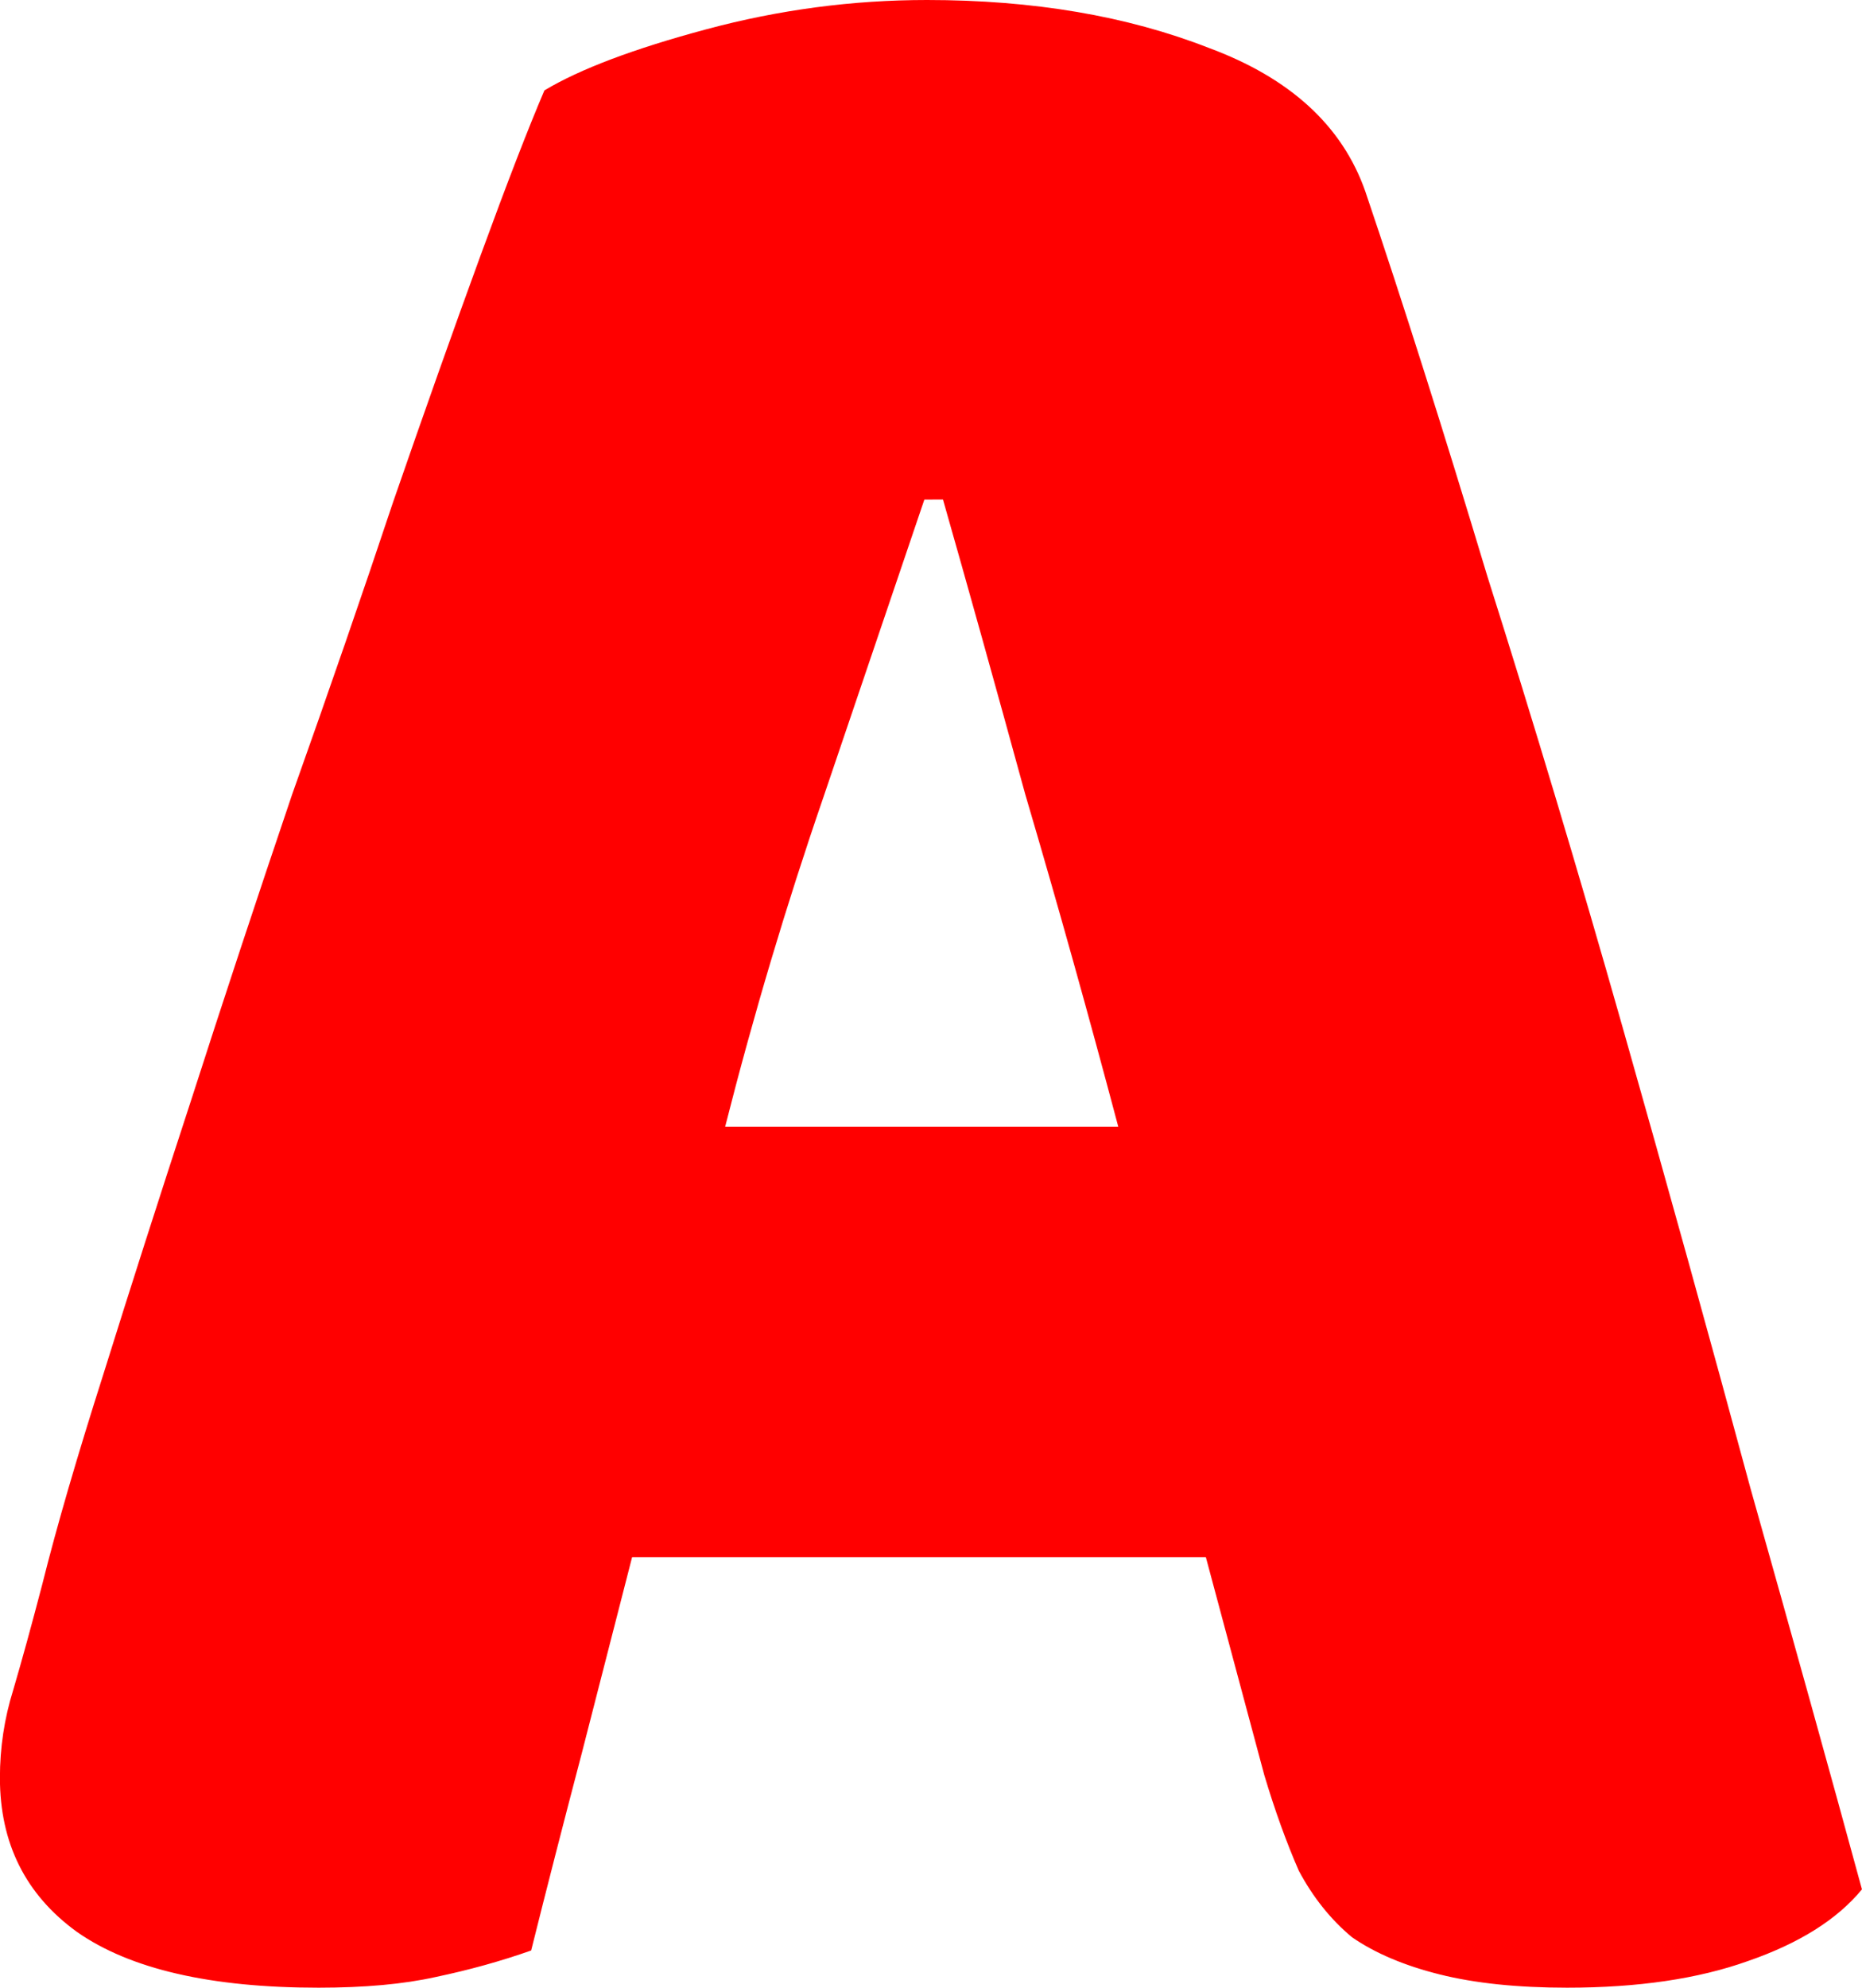 <svg version="1.1" xmlns="http://www.w3.org/2000/svg" xmlns:xlink="http://www.w3.org/1999/xlink" width="44.604" height="47.595" viewBox="0,0,44.604,47.595"><g transform="translate(-217.698,-156.203)"><g data-paper-data="{&quot;isPaintingLayer&quot;:true}" fill="#ff0000" fill-rule="nonzero" stroke="#000000" stroke-width="0" stroke-linecap="square" stroke-linejoin="miter" stroke-miterlimit="10" stroke-dasharray="" stroke-dashoffset="0" style="mix-blend-mode: normal"><path d="M230.742,158.366c0.848,-0.509 2.142,-0.997 3.881,-1.463c1.739,-0.467 3.5,-0.7 5.281,-0.7c2.545,0 4.793,0.382 6.745,1.145c1.951,0.721 3.203,1.866 3.754,3.436c0.891,2.63 1.866,5.705 2.927,9.226c1.103,3.478 2.185,7.084 3.245,10.817c1.06,3.733 2.079,7.402 3.054,11.008c1.018,3.606 1.909,6.808 2.672,9.608c-0.594,0.721 -1.506,1.294 -2.736,1.718c-1.188,0.424 -2.63,0.636 -4.327,0.636c-1.188,0 -2.206,-0.106 -3.054,-0.318c-0.848,-0.212 -1.548,-0.509 -2.1,-0.891c-0.509,-0.424 -0.933,-0.954 -1.273,-1.591c-0.297,-0.679 -0.573,-1.442 -0.827,-2.291l-1.4,-5.218h-13.744c-0.382,1.485 -0.785,3.054 -1.209,4.709c-0.424,1.612 -0.827,3.181 -1.209,4.709c-0.721,0.255 -1.485,0.467 -2.291,0.636c-0.764,0.17 -1.697,0.255 -2.8,0.255c-2.588,0 -4.518,-0.445 -5.79,-1.336c-1.23,-0.891 -1.845,-2.121 -1.845,-3.69c0,-0.721 0.106,-1.421 0.318,-2.1c0.212,-0.721 0.445,-1.569 0.7,-2.545c0.339,-1.357 0.827,-3.033 1.463,-5.027c0.636,-2.036 1.336,-4.221 2.1,-6.554c0.764,-2.375 1.57,-4.815 2.418,-7.317c0.891,-2.503 1.697,-4.836 2.418,-6.999c0.764,-2.206 1.463,-4.178 2.1,-5.918c0.636,-1.739 1.145,-3.054 1.527,-3.945zM239.841,168.165c-0.721,2.121 -1.527,4.496 -2.418,7.126c-0.891,2.588 -1.676,5.218 -2.354,7.89h9.417c-0.721,-2.715 -1.463,-5.366 -2.227,-7.954c-0.721,-2.63 -1.379,-4.984 -1.972,-7.063z"/></g></g></svg>